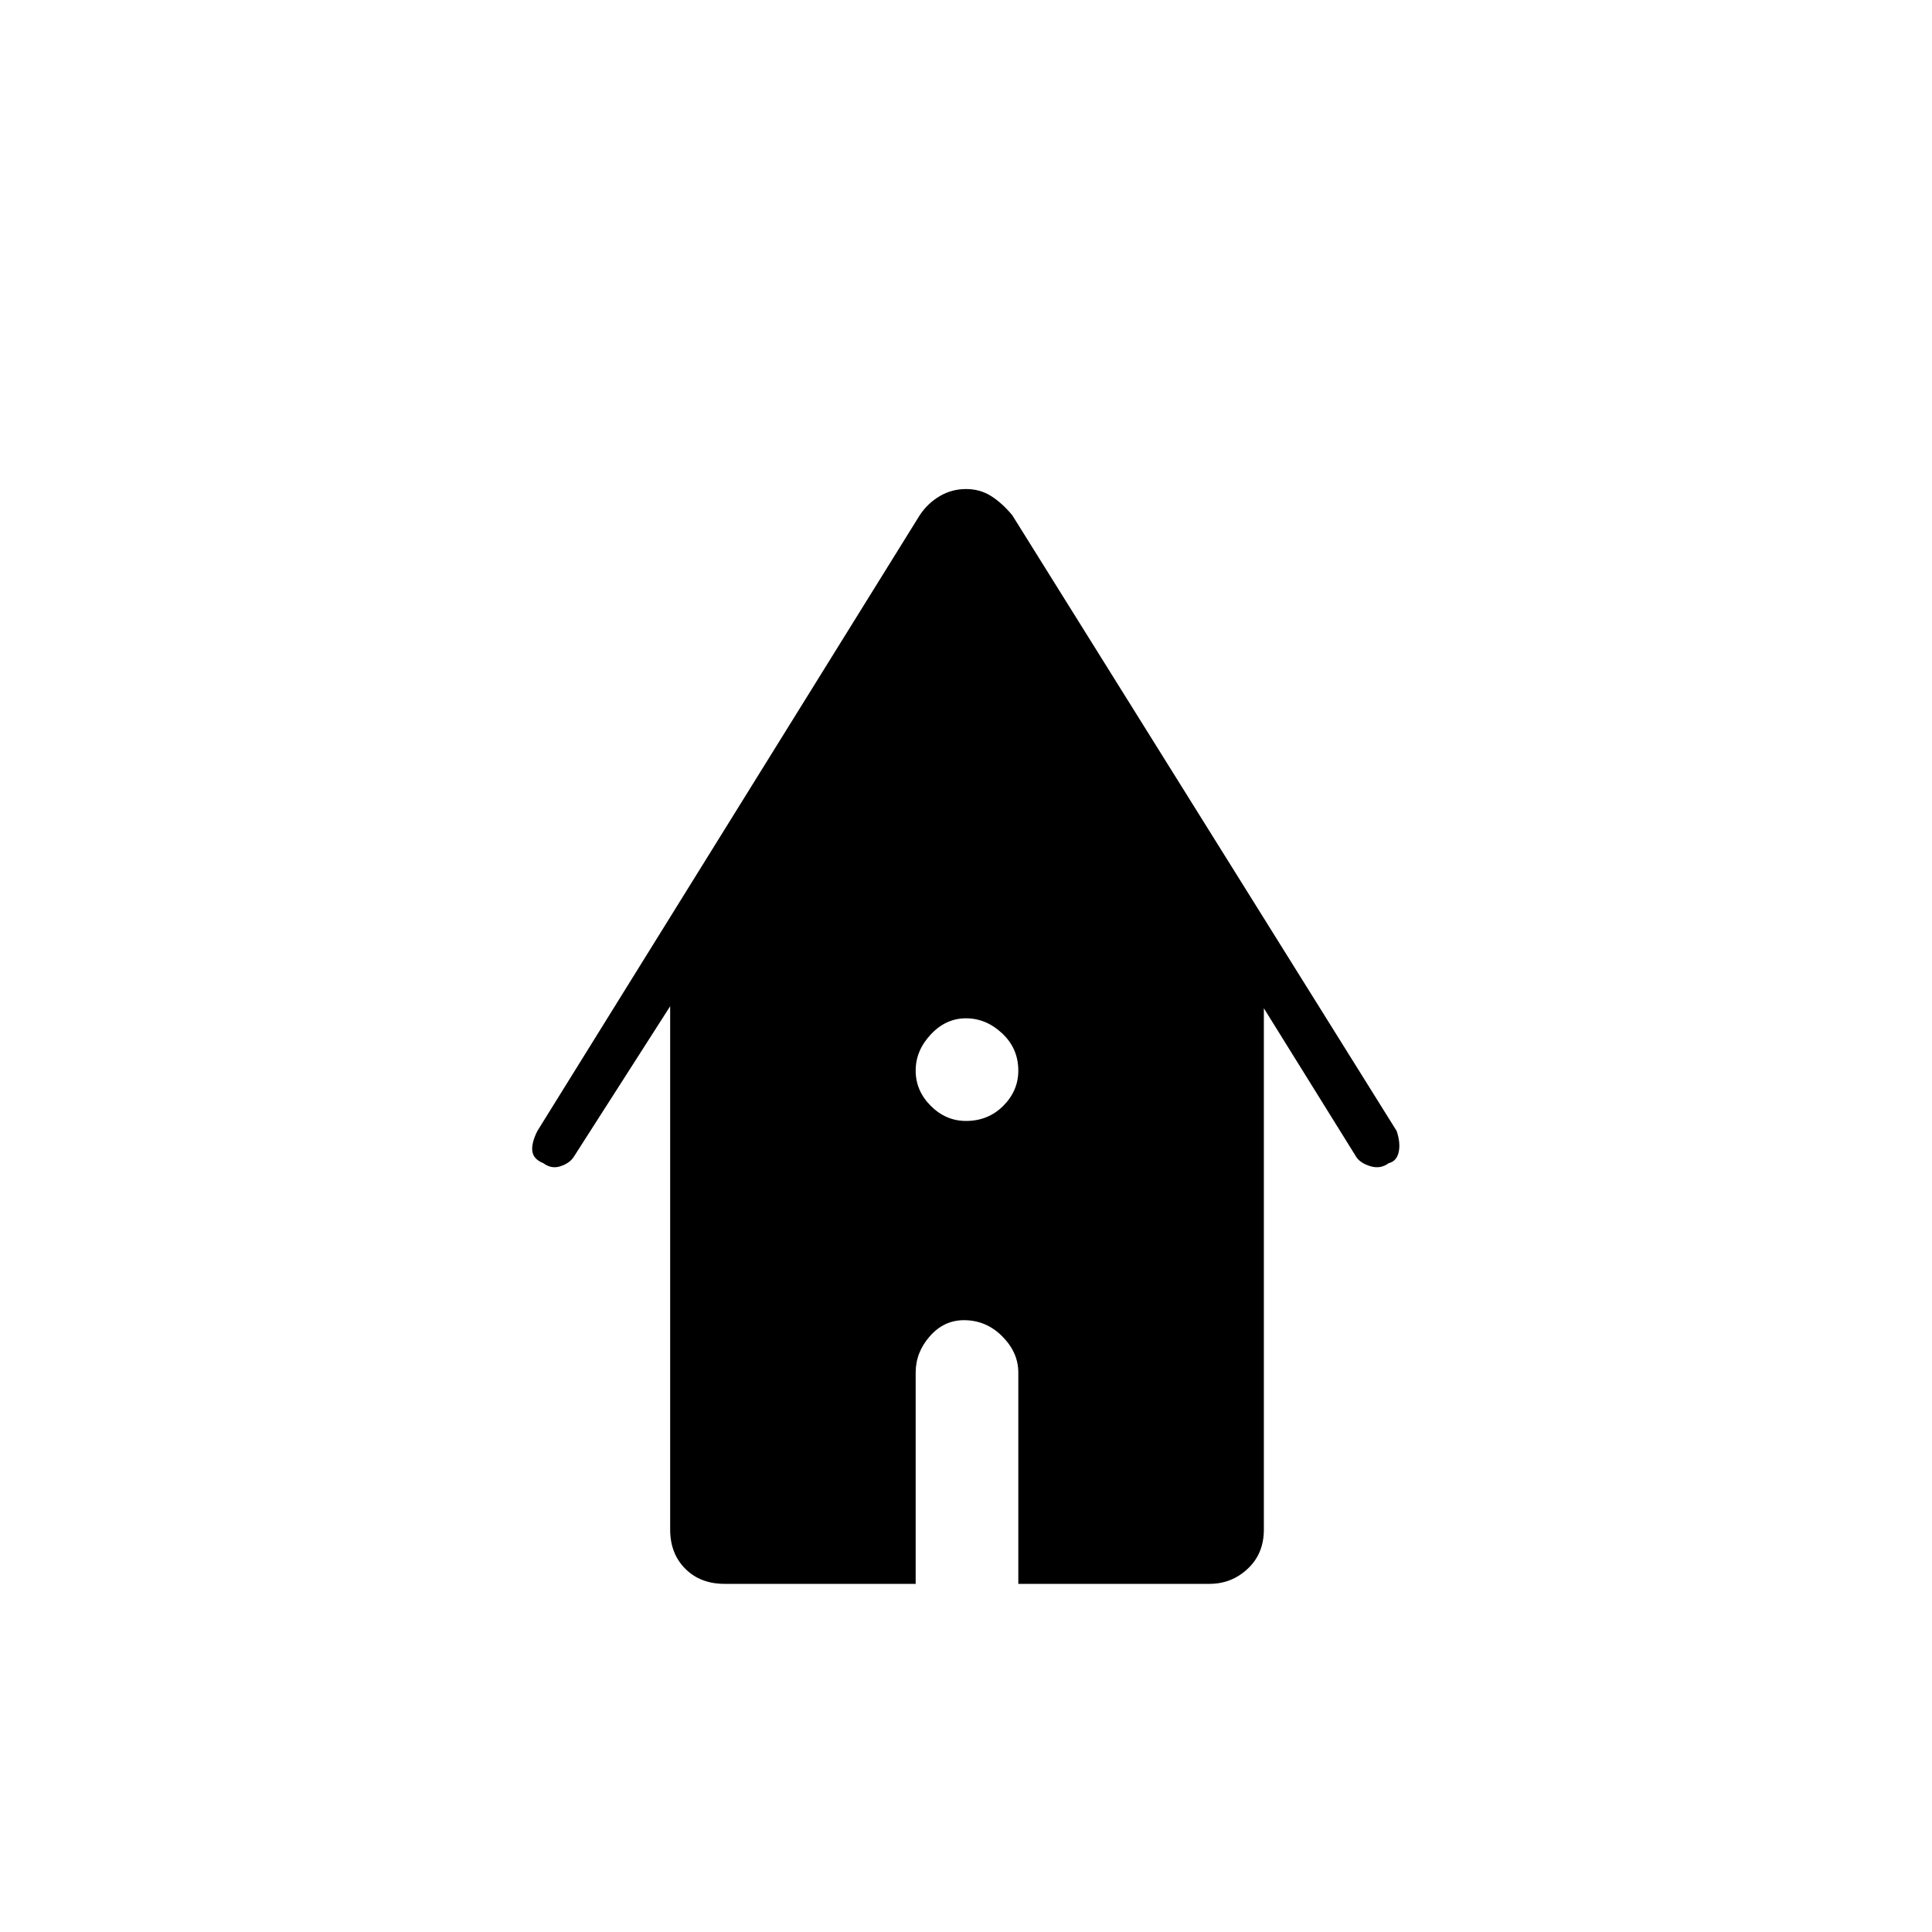 <svg xmlns="http://www.w3.org/2000/svg" height="40" width="40"><path d="M20 23.208q.458 0 .771-.312.312-.313.312-.729 0-.459-.333-.771-.333-.313-.75-.313t-.729.334q-.313.333-.313.75 0 .416.313.729.312.312.729.312Zm-5 9.584q-.5 0-.812-.313-.313-.312-.313-.812V20.833l-2 3.125q-.083.125-.271.188-.187.062-.354-.063-.208-.083-.229-.25-.021-.166.104-.416l7.917-12.75q.166-.25.416-.396.25-.146.542-.146.292 0 .521.146.229.146.437.396l7.959 12.75q.083.25.041.437-.041.188-.208.229-.167.125-.375.063-.208-.063-.292-.188l-1.916-3.083v10.792q0 .5-.334.812-.333.313-.791.313h-3.959v-4.375q0-.417-.333-.75-.333-.334-.792-.334-.416 0-.708.334-.292.333-.292.75v4.375Z"/></svg>